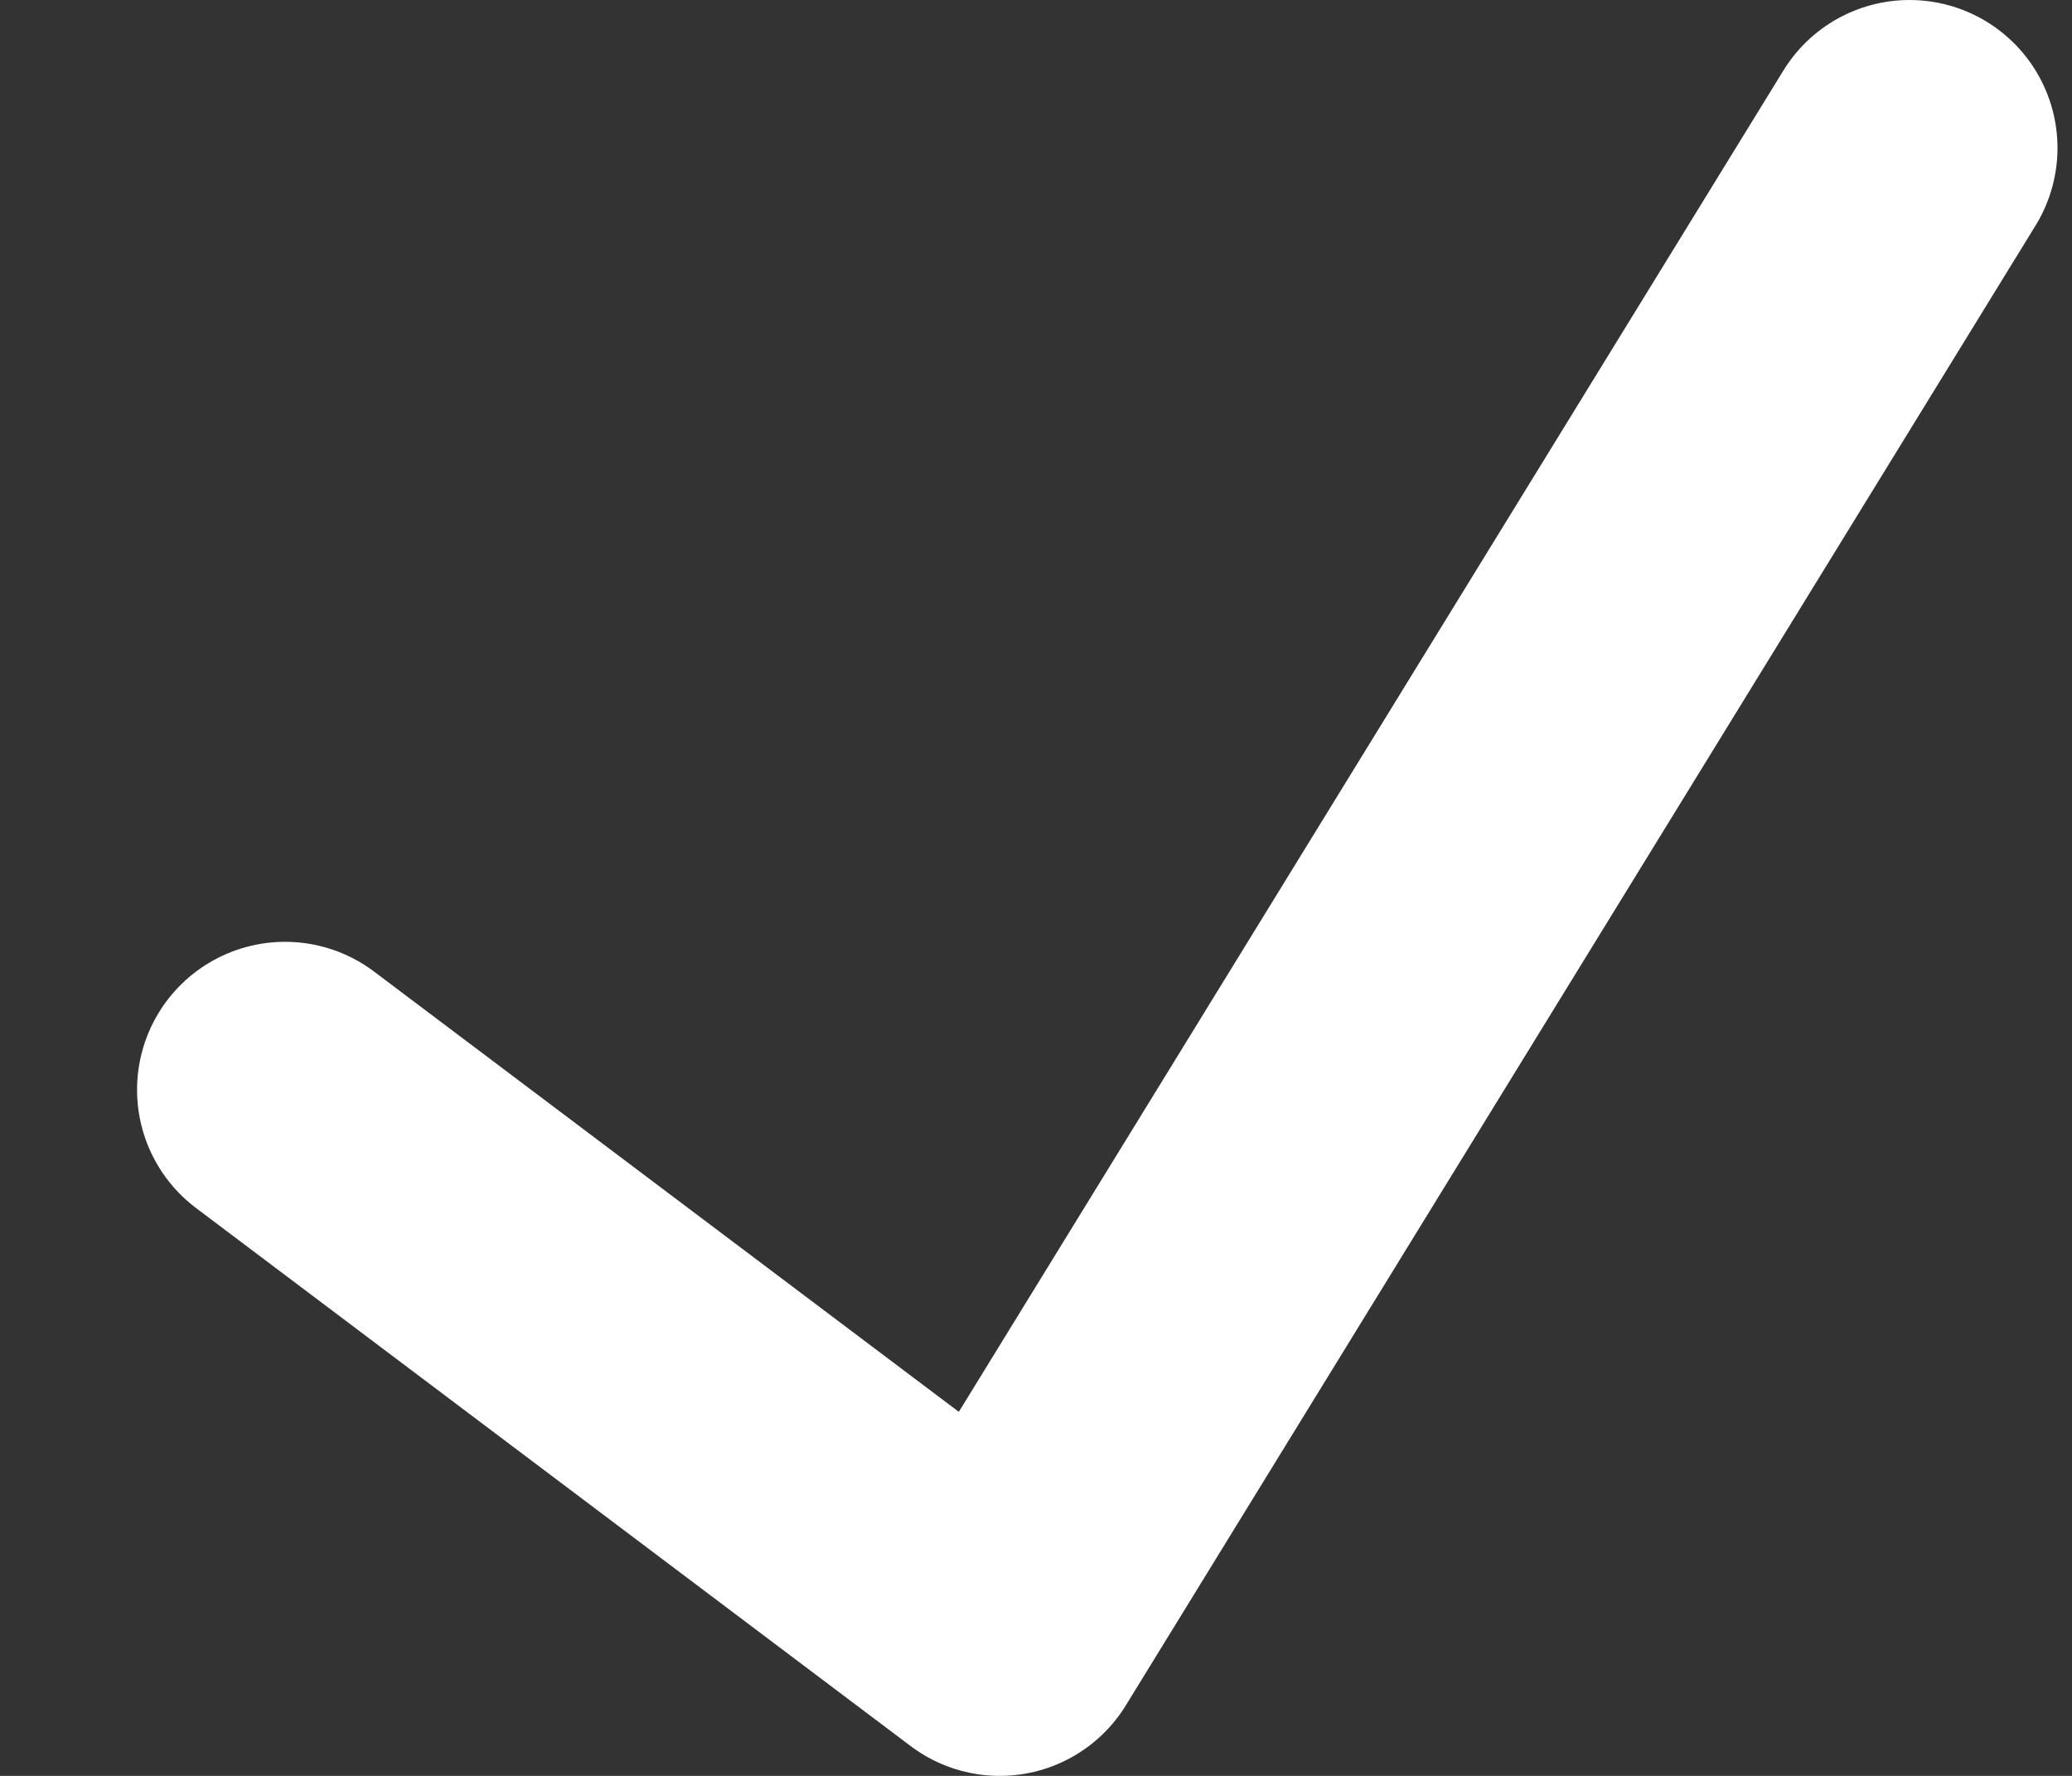 <svg width="14" height="12" viewBox="0 0 14 12" fill="none" xmlns="http://www.w3.org/2000/svg">
<rect x="0" y="0" width="14" height="12" fill="#333333" stroke="none"/>
<path id="Vector" d="M1.926 7.364L6.755 11L12.902 1" stroke="white" stroke-width="2" stroke-linecap="round" stroke-linejoin="round"/>
</svg>
